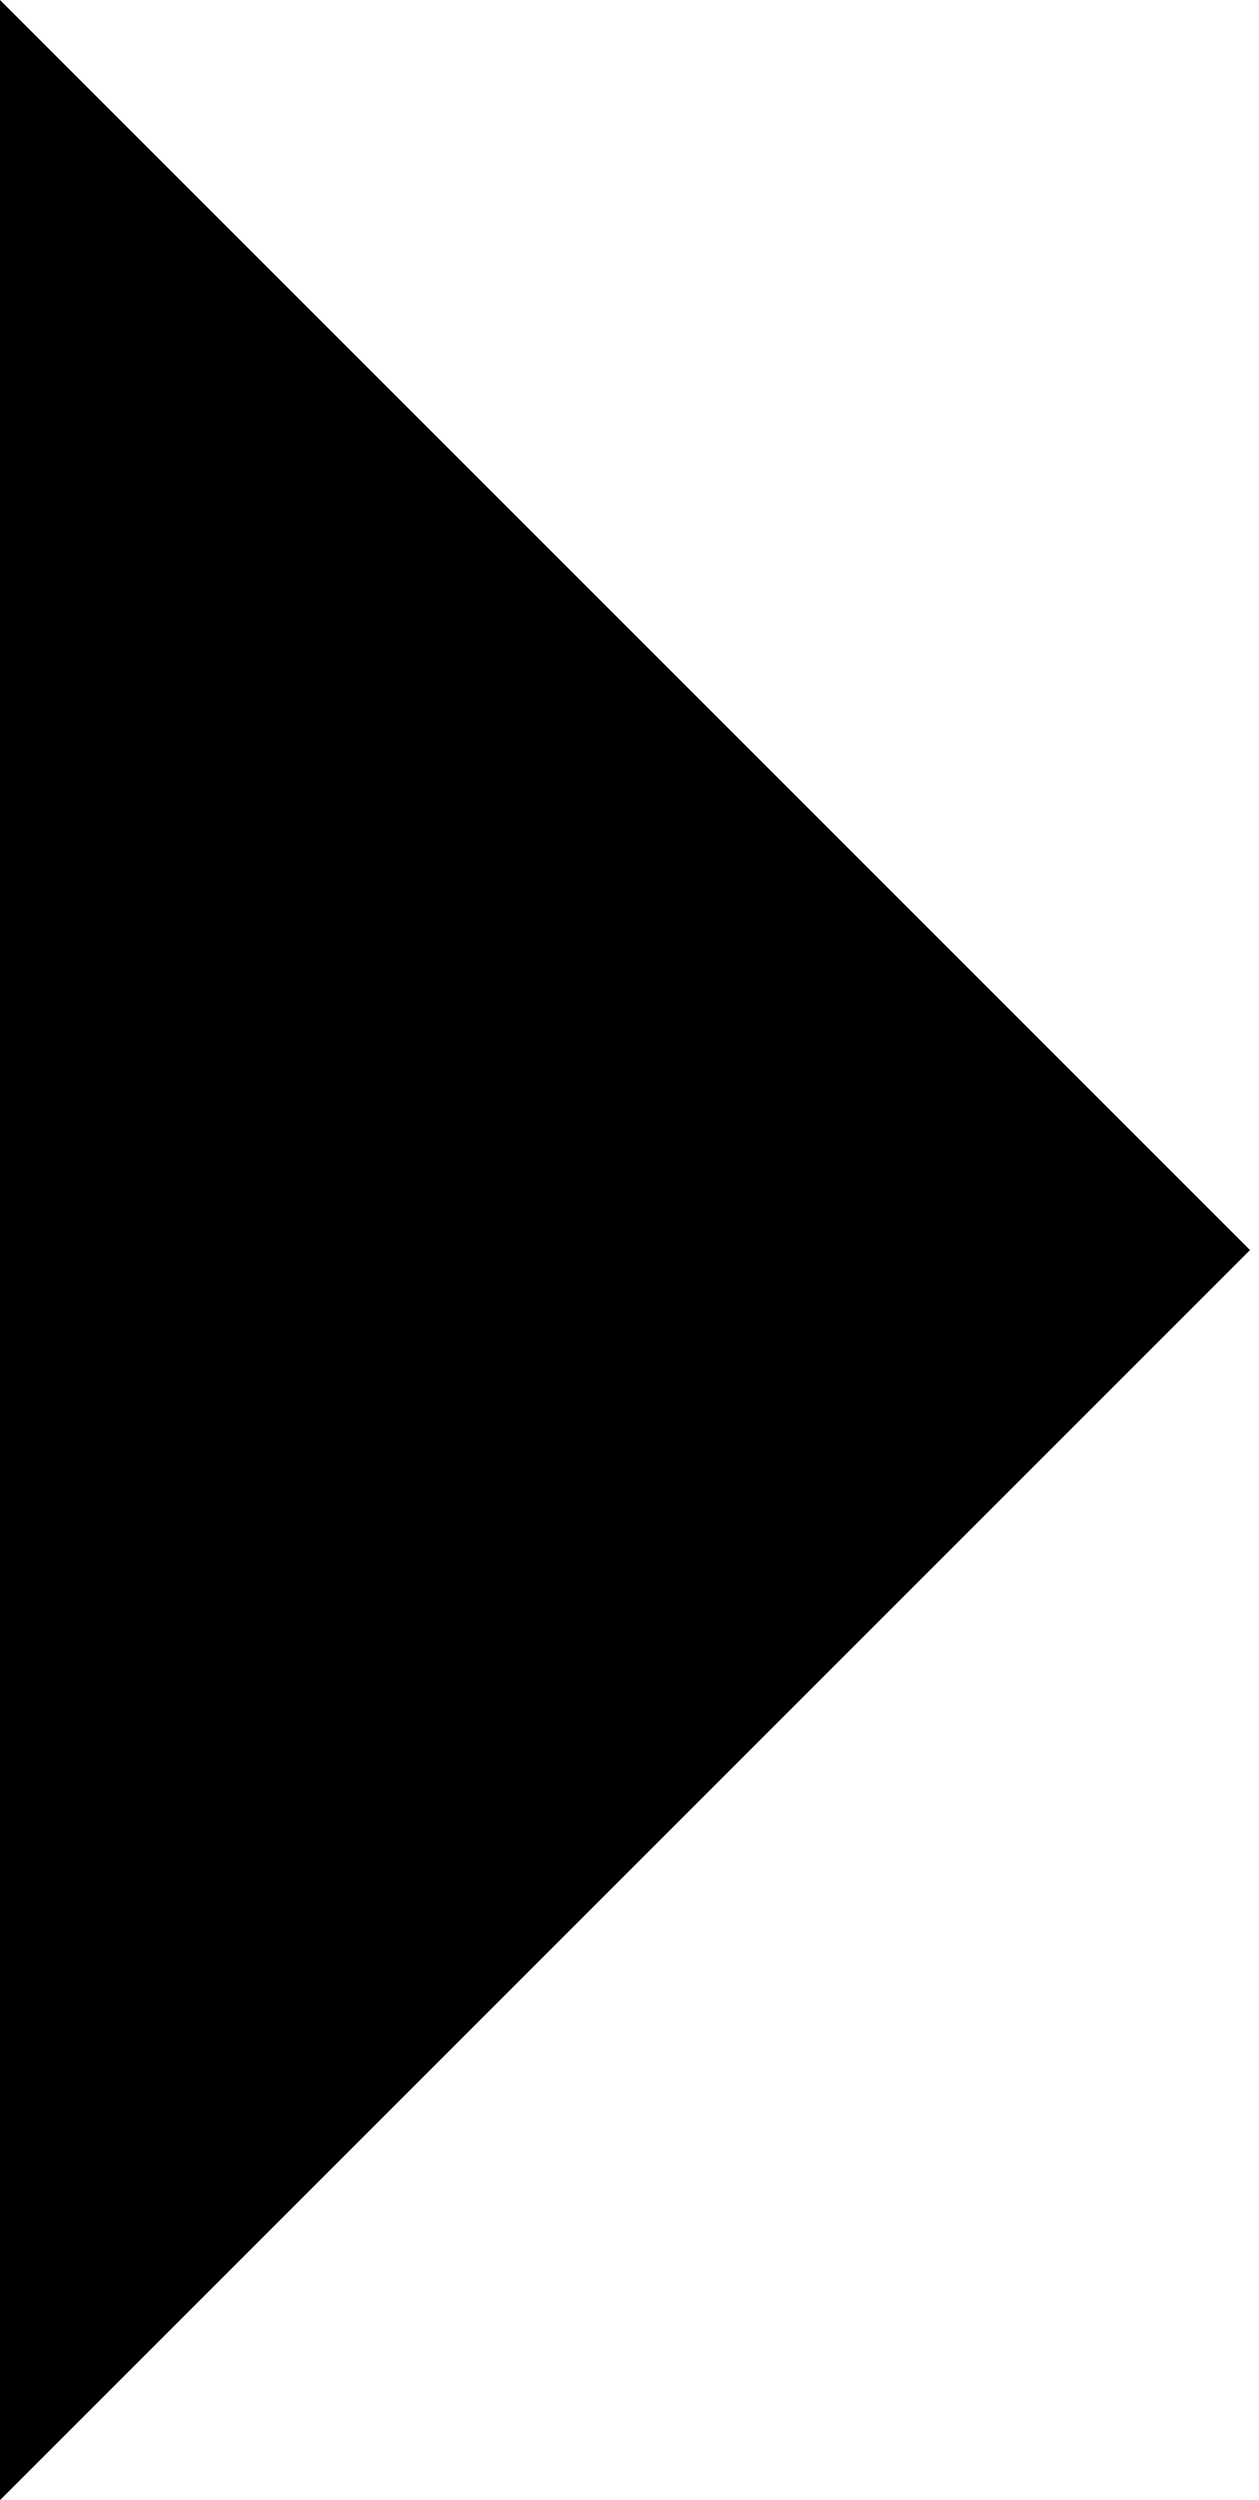 <svg xmlns="http://www.w3.org/2000/svg" width="10.223" height="20.299" viewBox="0 0 10.223 20.299">
  <path id="arrow" d="M207.671,490l10.15,10.15h0l-10.15,10.15Z" transform="translate(-207.671 -490)"/>
</svg>
